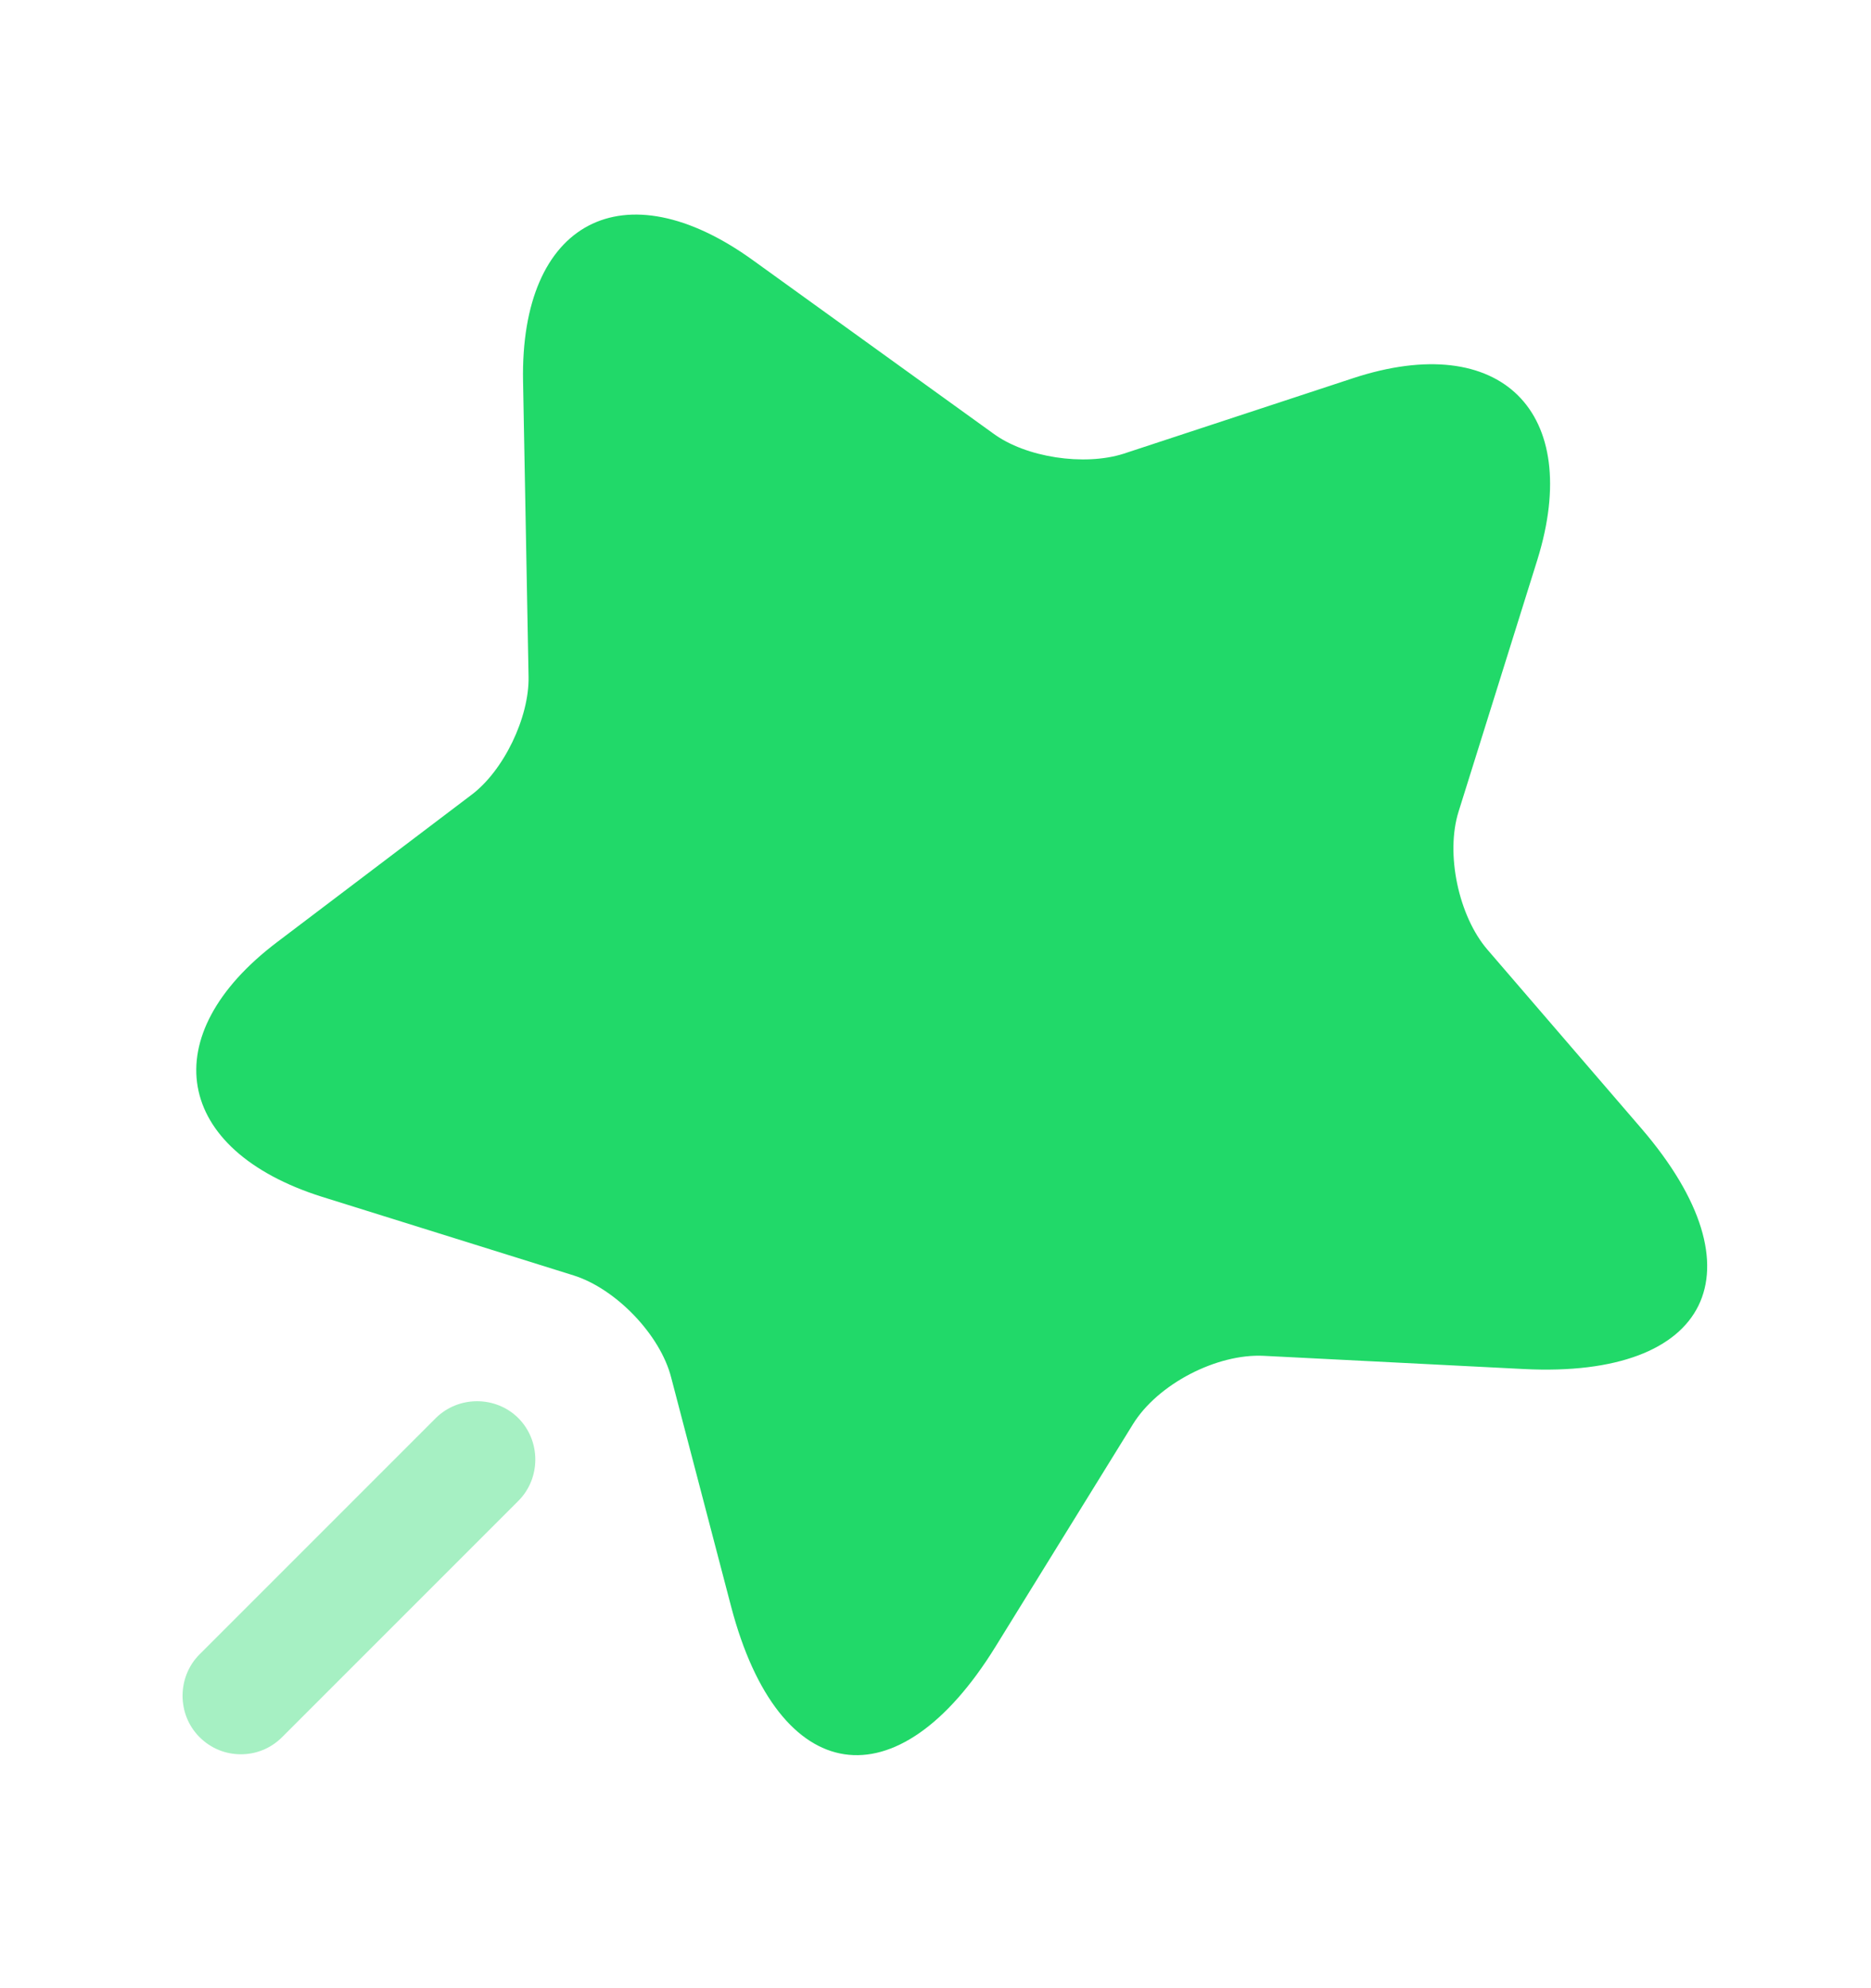 <svg width="16" height="17" viewBox="0 0 16 17" fill="none" xmlns="http://www.w3.org/2000/svg">
<path d="M4.473 3.26L4.52 5.786C4.527 6.133 4.307 6.593 4.027 6.8L2.373 8.053C1.313 8.853 1.487 9.833 2.753 10.233L4.907 10.906C5.267 11.02 5.647 11.413 5.74 11.78L6.253 13.74C6.66 15.286 7.673 15.44 8.513 14.08L9.687 12.18C9.9 11.833 10.407 11.573 10.807 11.593L13.033 11.706C14.627 11.786 15.08 10.866 14.04 9.653L12.72 8.12C12.473 7.833 12.36 7.3 12.473 6.94L13.147 4.786C13.54 3.52 12.833 2.82 11.573 3.233L9.607 3.88C9.273 3.986 8.773 3.913 8.493 3.706L6.44 2.226C5.333 1.426 4.447 1.893 4.473 3.26Z" fill="#21D969"/>
<path opacity="0.4" d="M1.706 14.146L3.726 12.126C3.92 11.933 4.24 11.933 4.433 12.126C4.626 12.32 4.626 12.64 4.433 12.833L2.413 14.853C2.313 14.953 2.186 15 2.06 15C1.933 15 1.806 14.953 1.706 14.853C1.513 14.66 1.513 14.34 1.706 14.146Z" fill="#21D969"/>
</svg>